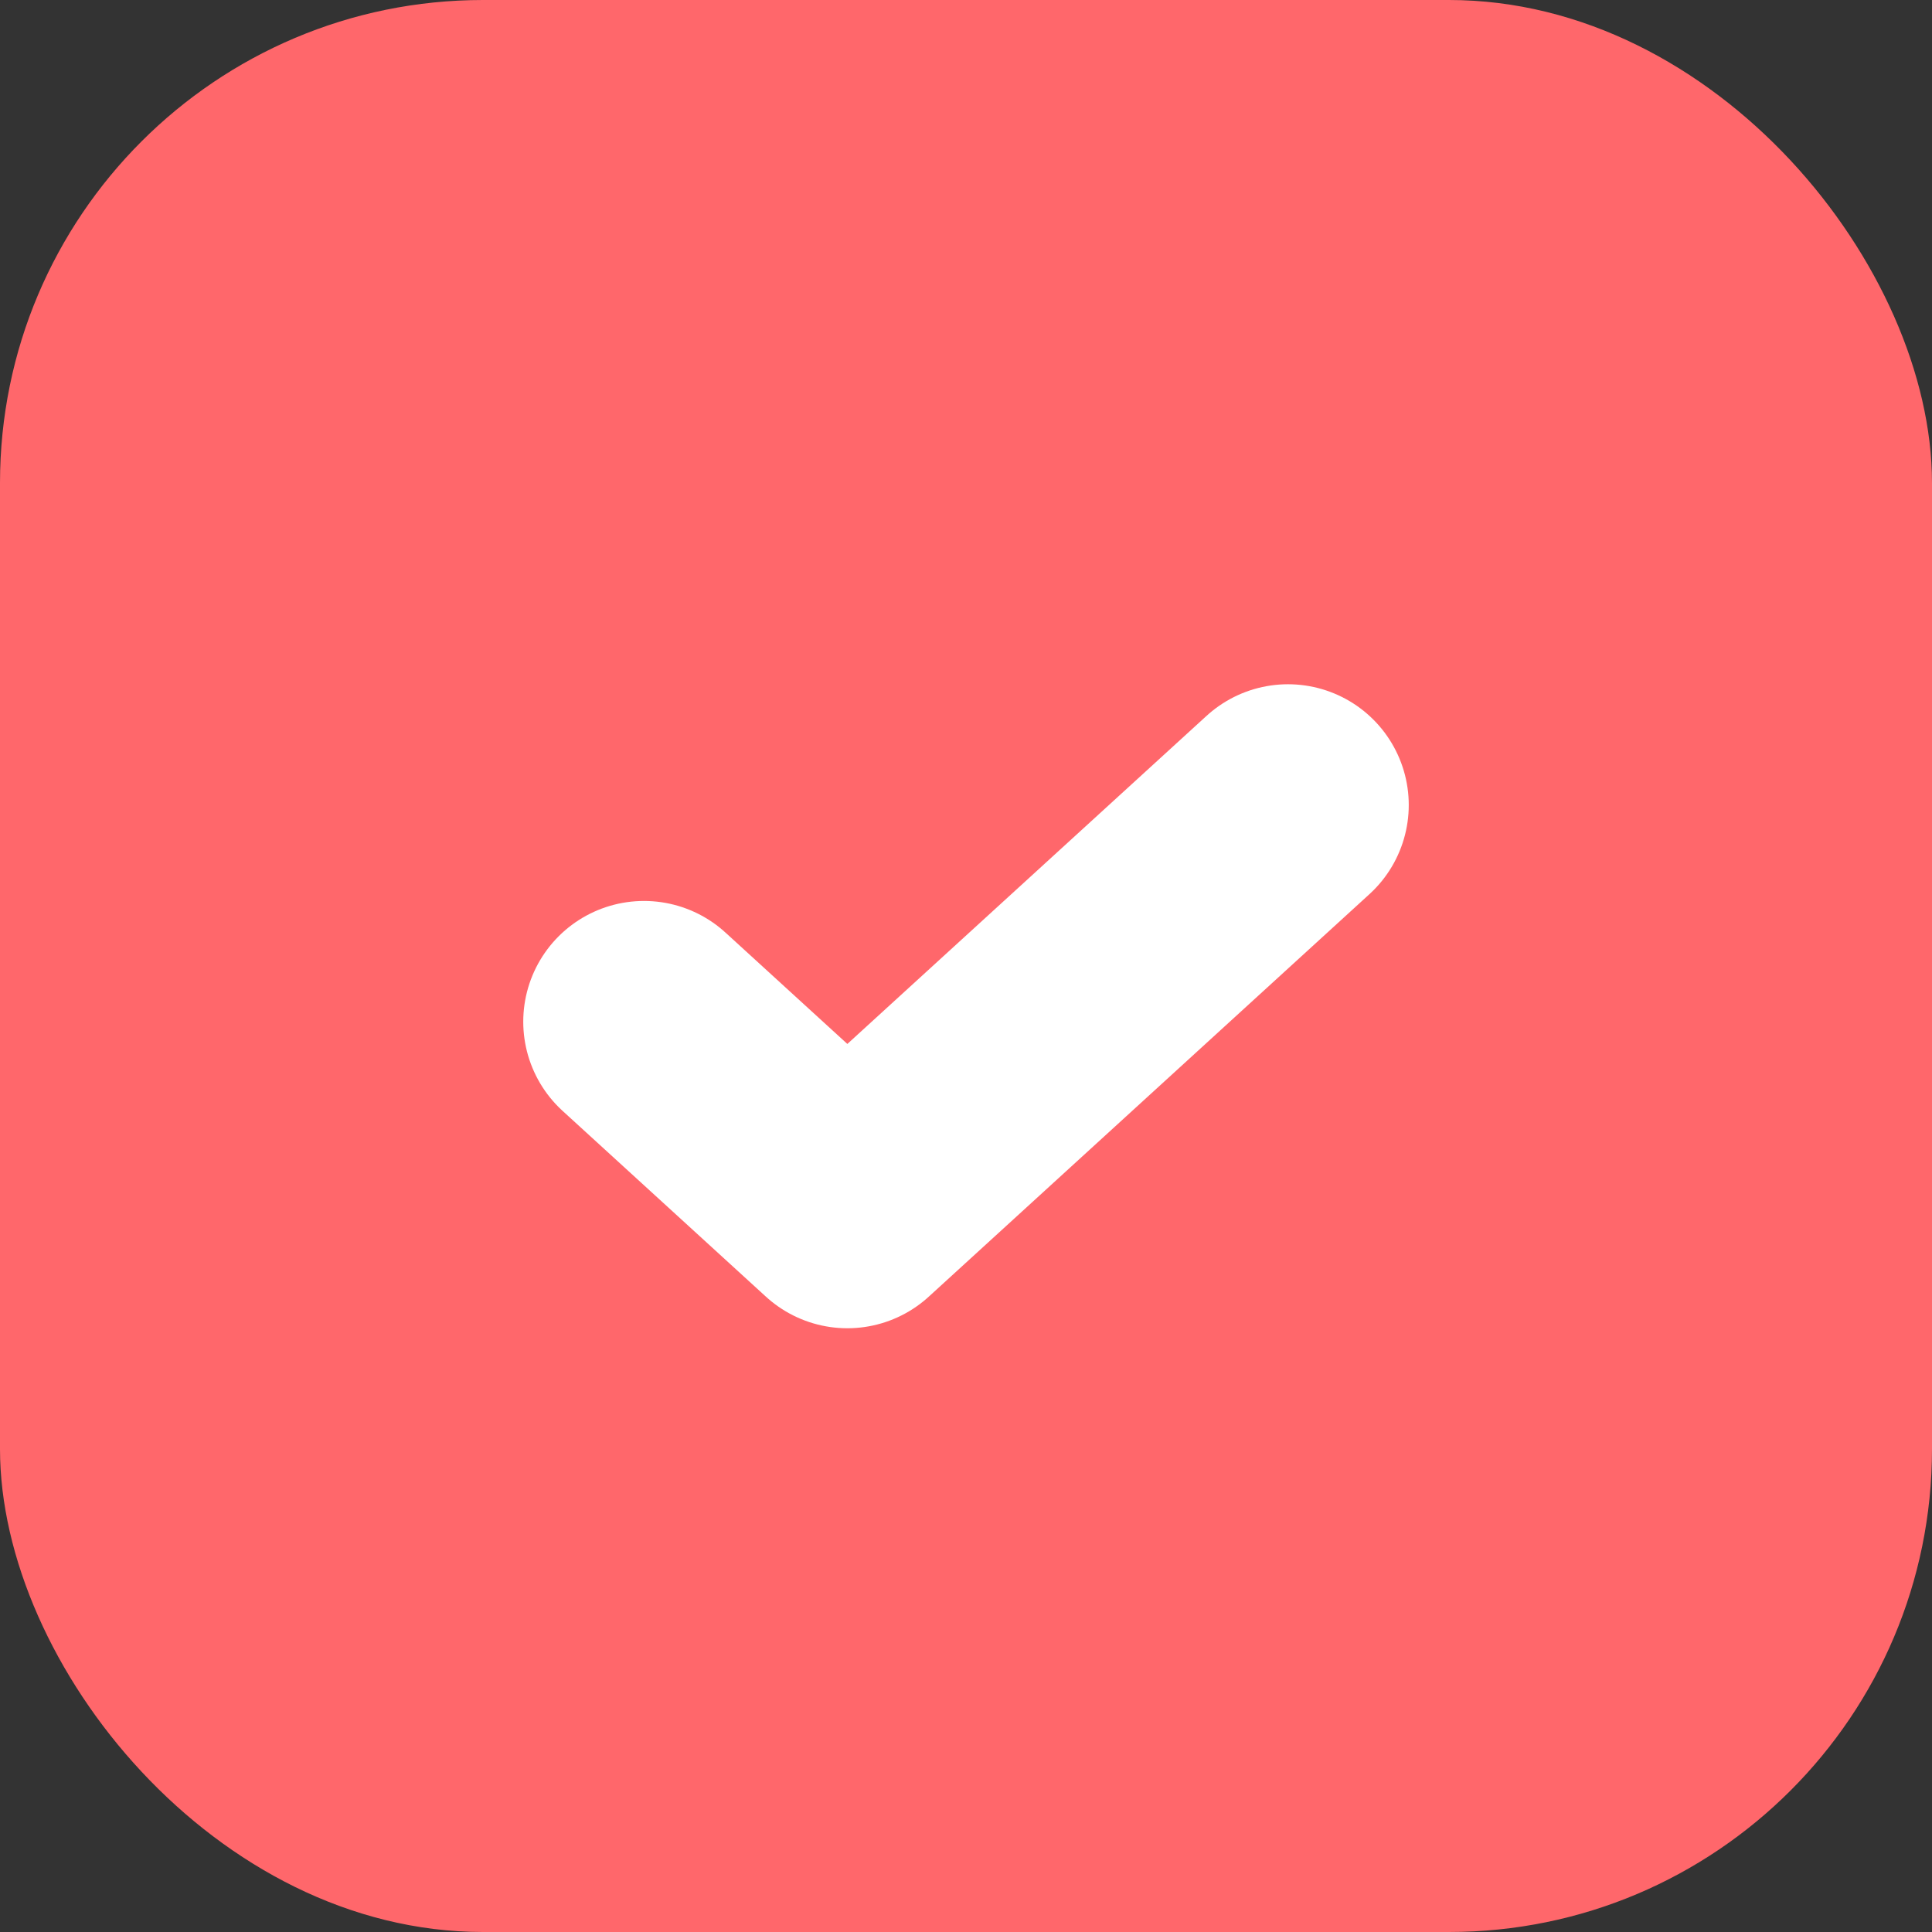 <svg width="24" height="24" viewBox="0 0 24 24" fill="none" xmlns="http://www.w3.org/2000/svg">
<rect x="0" y="0" width="24" height="24" fill="#333333" stroke="none"/>
<rect width="24" height="24" rx="6" fill="#FF676B"/>
<path d="M8 12.692L10.526 15L16 10" stroke="white" stroke-width="3" stroke-linecap="round" stroke-linejoin="round"/>
</svg>
